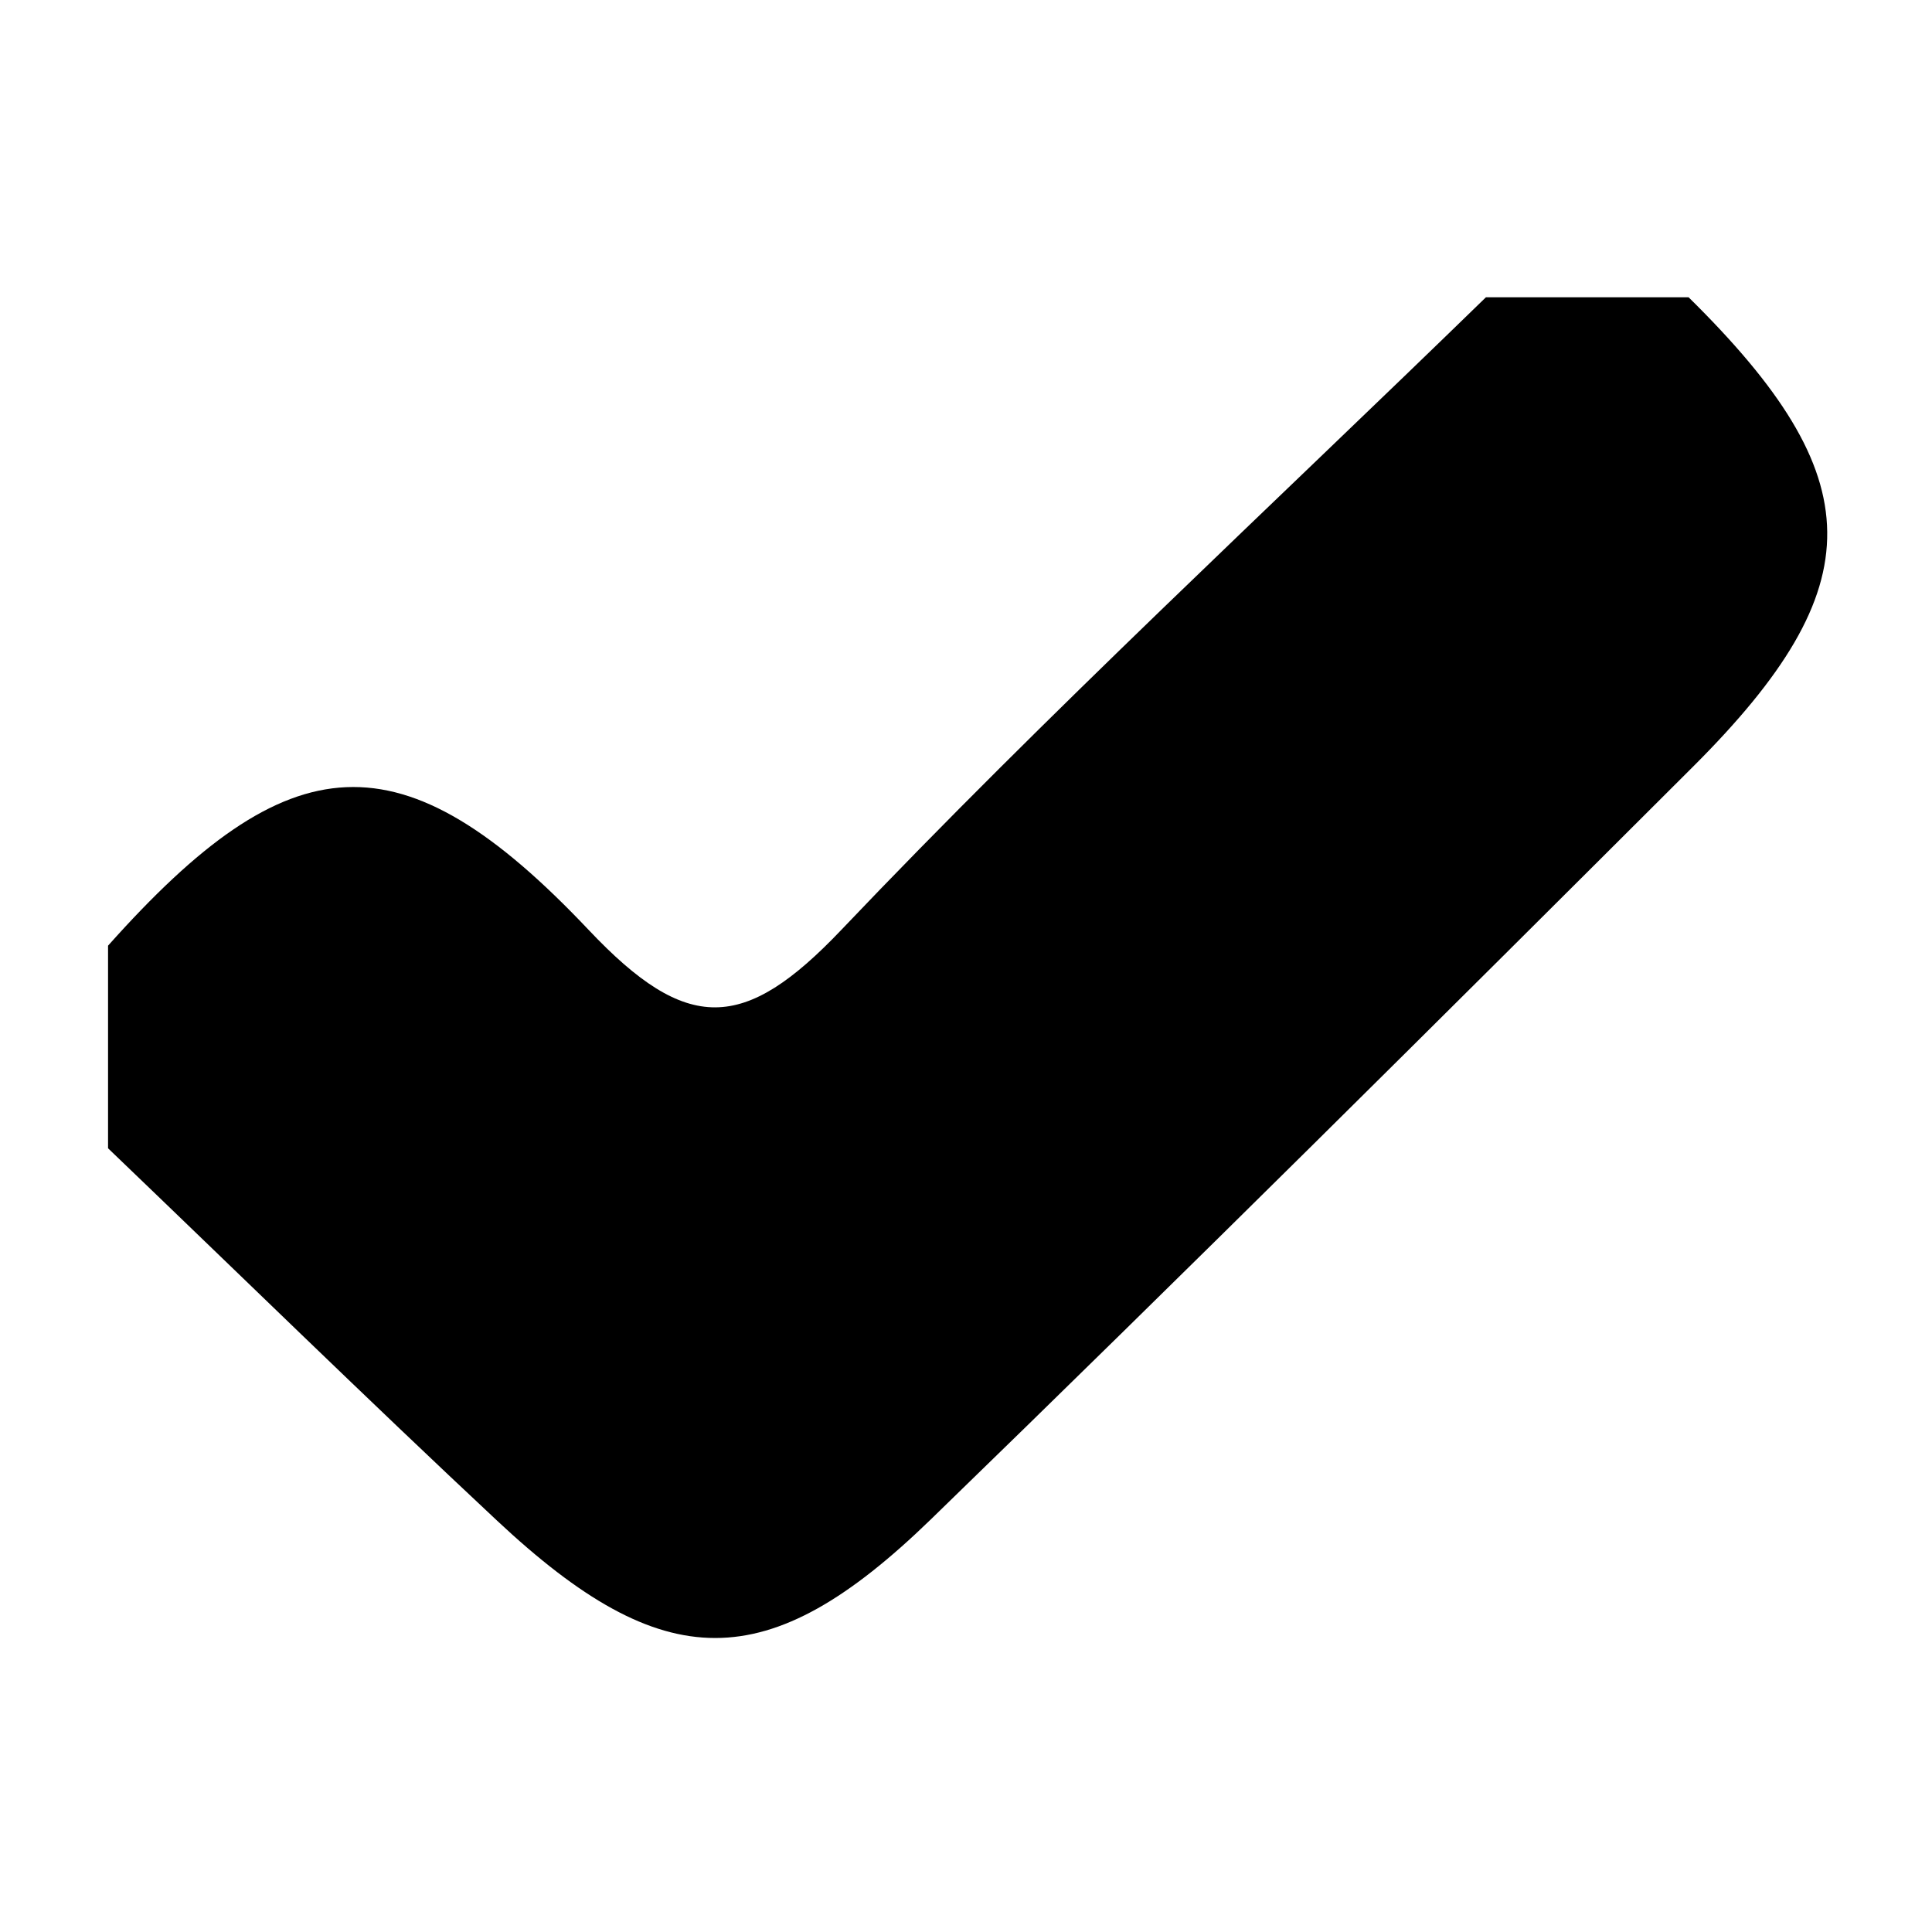 <svg viewBox="0 0 47.667 38.333" width="18" height="18">
    <defs>
        <style>
        .tick {
            fill: #000;
        }
    </style>
    </defs>
    <g>
        <path d="m36.662 2.667h4.999c4.513 4.445 4.572 7.129 0.111 11.581-6.234 6.223-12.482 12.435-18.804 18.57-4.034 3.915-6.59 3.882-10.701 0.036-3.235-3.026-6.403-6.125-9.601-9.19v-4.999c4.475-5.021 7.234-5.279 11.862-0.384 2.424 2.563 3.827 2.52 6.227-3e-3 5.119-5.38 10.583-10.428 15.907-15.611z" class="tick"/>
    </g>
</svg>

